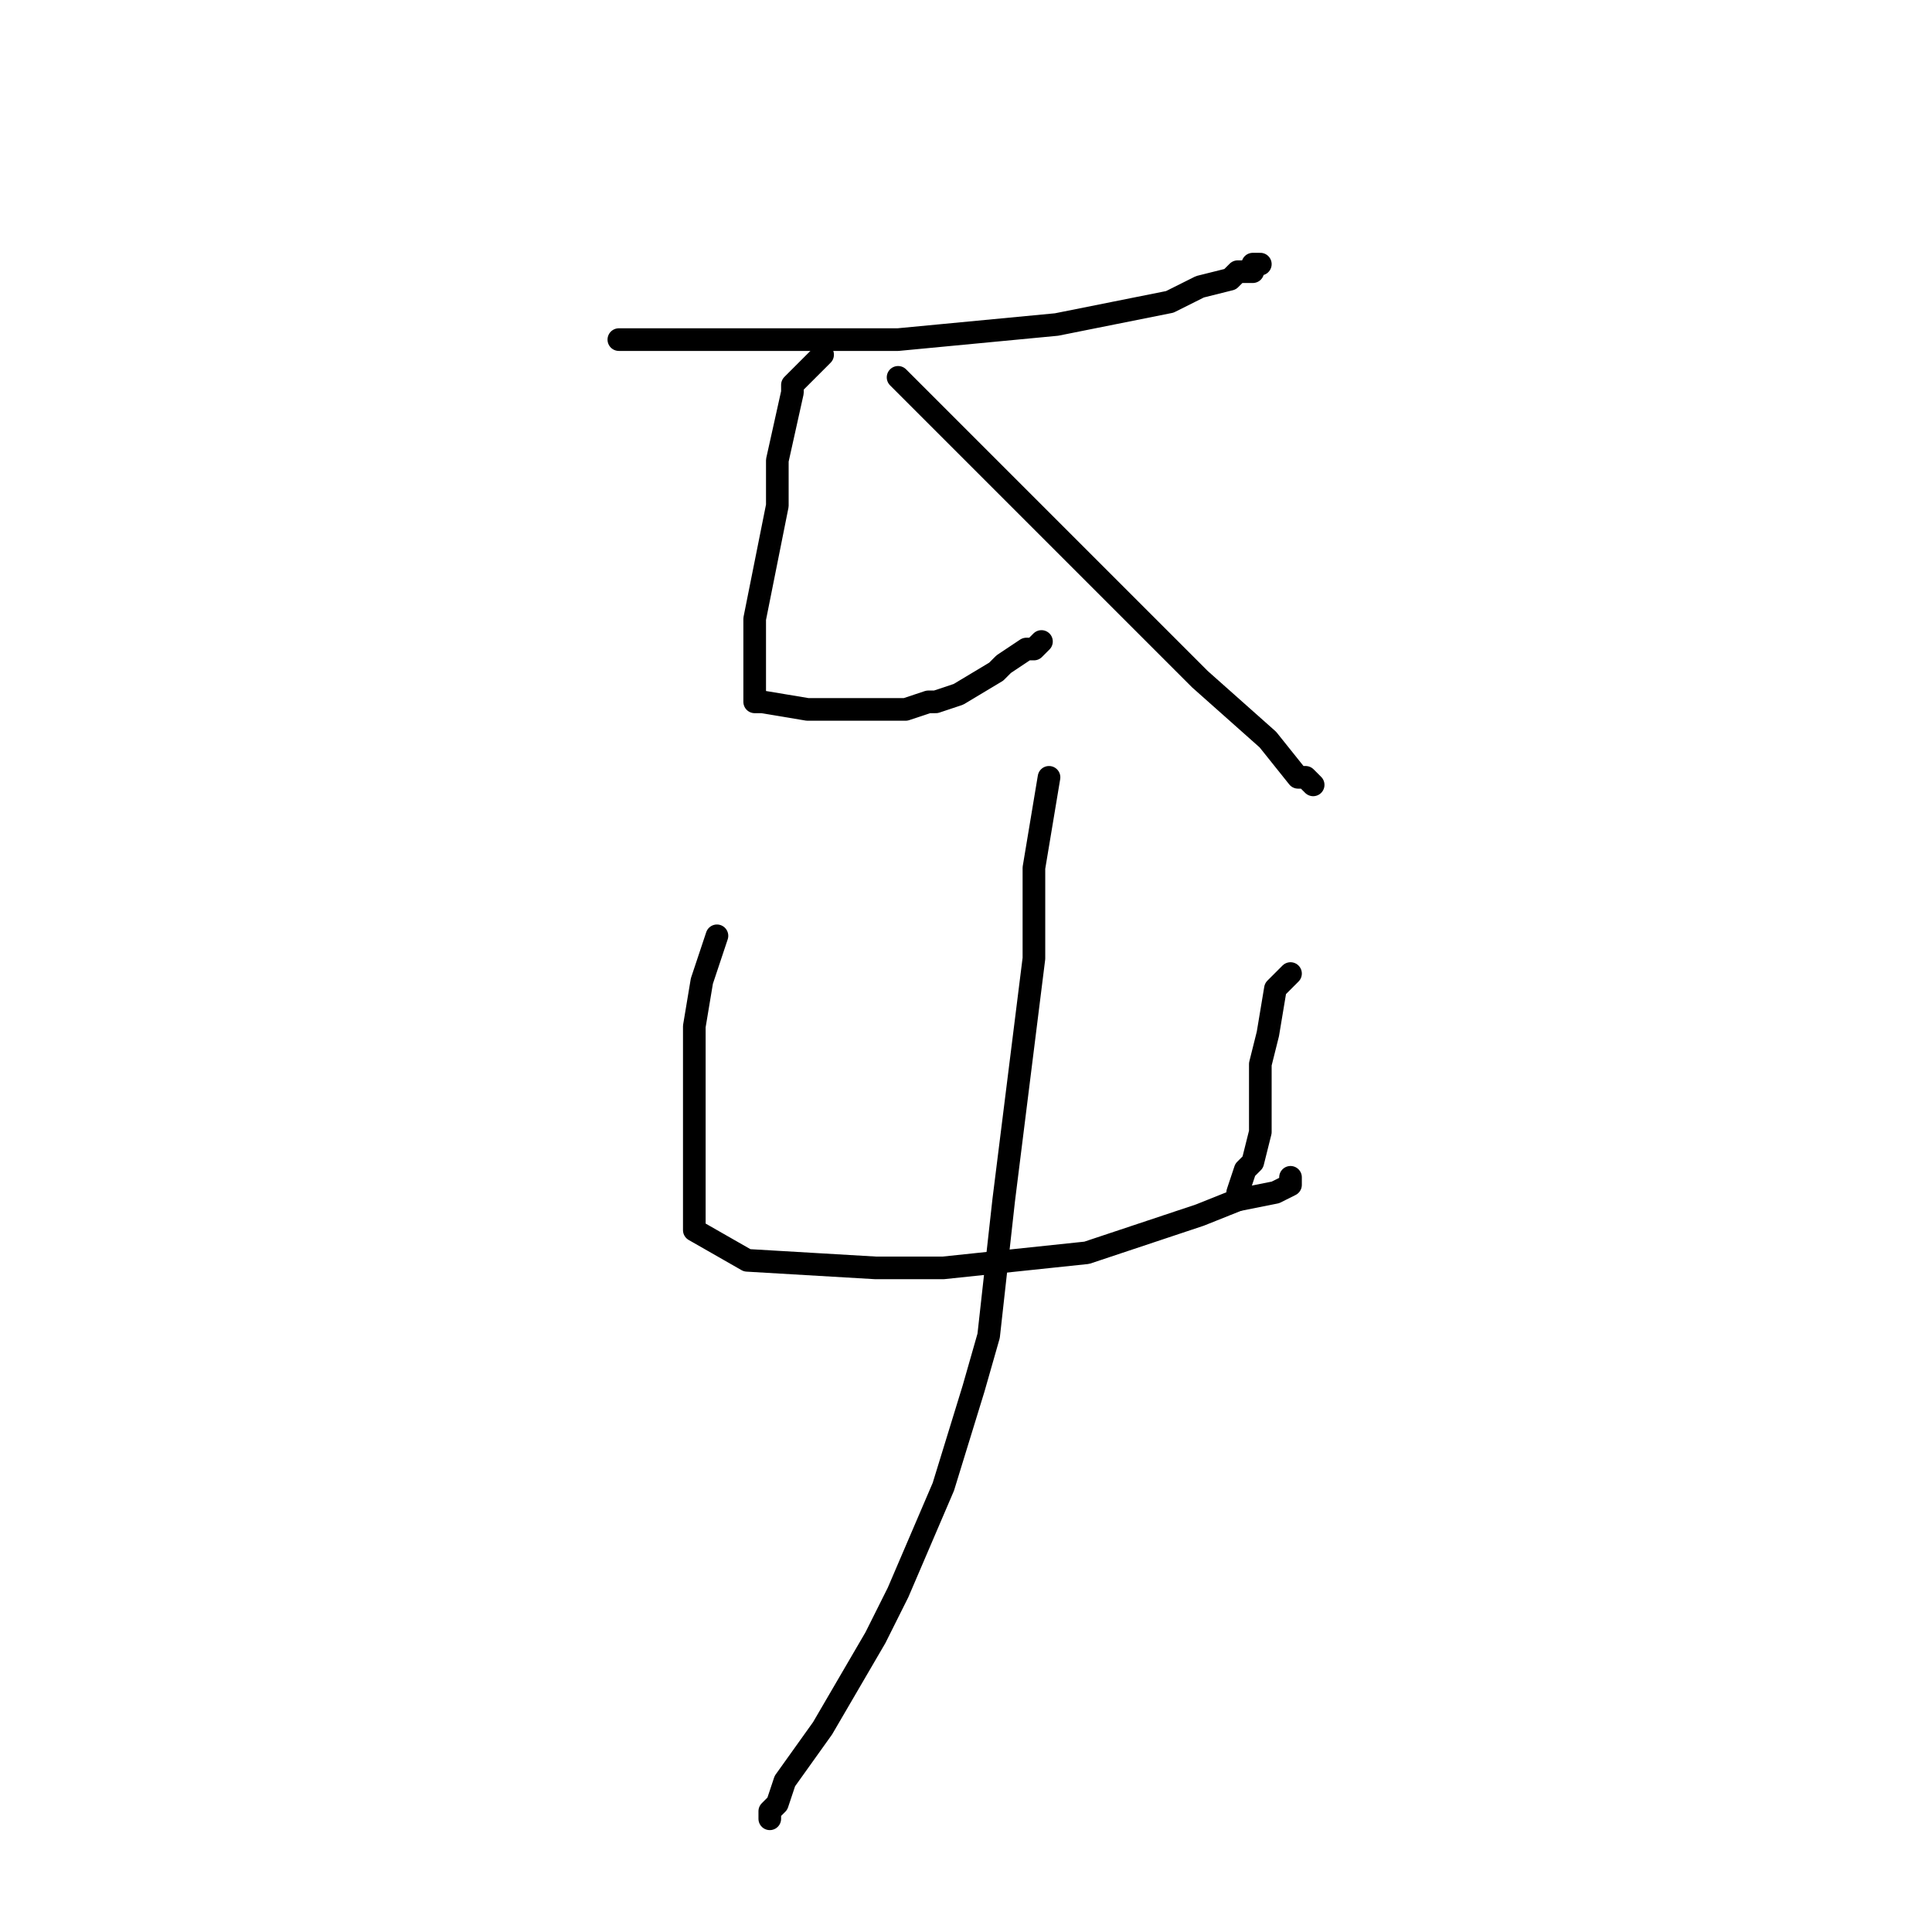 <?xml version="1.0" standalone="no"?>
    <svg width="256" height="256" xmlns="http://www.w3.org/2000/svg" version="1.1">
    <polyline stroke="black" stroke-width="3" stroke-linecap="round" fill="transparent" stroke-linejoin="round" points="82 45 88 45 94 45 107 45 119 45 140 43 155 40 159 38 163 37 164 36 166 36 166 35 167 35 167 35 " />
        <polyline stroke="black" stroke-width="3" stroke-linecap="round" fill="transparent" stroke-linejoin="round" points="109 47 107 49 105 51 105 52 103 61 103 67 102 72 100 82 100 86 100 87 100 88 100 90 100 91 100 91 100 93 101 93 107 94 112 94 115 94 120 94 123 93 124 93 127 92 132 89 133 88 136 86 137 86 138 85 138 85 " />
        <polyline stroke="black" stroke-width="3" stroke-linecap="round" fill="transparent" stroke-linejoin="round" points="119 50 135 66 151 82 159 90 168 98 172 103 173 103 173 103 174 104 174 104 " />
        <polyline stroke="black" stroke-width="3" stroke-linecap="round" fill="transparent" stroke-linejoin="round" points="95 124 94 127 93 130 92 136 92 142 92 144 92 151 92 155 92 157 92 159 92 160 92 161 92 163 92 163 99 167 116 168 125 168 144 166 159 161 164 159 169 158 171 157 171 156 171 156 " />
        <polyline stroke="black" stroke-width="3" stroke-linecap="round" fill="transparent" stroke-linejoin="round" points="171 129 170 130 169 131 168 137 167 141 167 150 166 154 165 155 164 158 164 159 164 159 164 159 " />
        <polyline stroke="black" stroke-width="3" stroke-linecap="round" fill="transparent" stroke-linejoin="round" points="139 103 138 109 137 115 137 127 133 159 131 177 129 184 125 197 119 211 116 217 109 229 104 236 103 239 102 240 102 241 102 241 " />
        </svg>